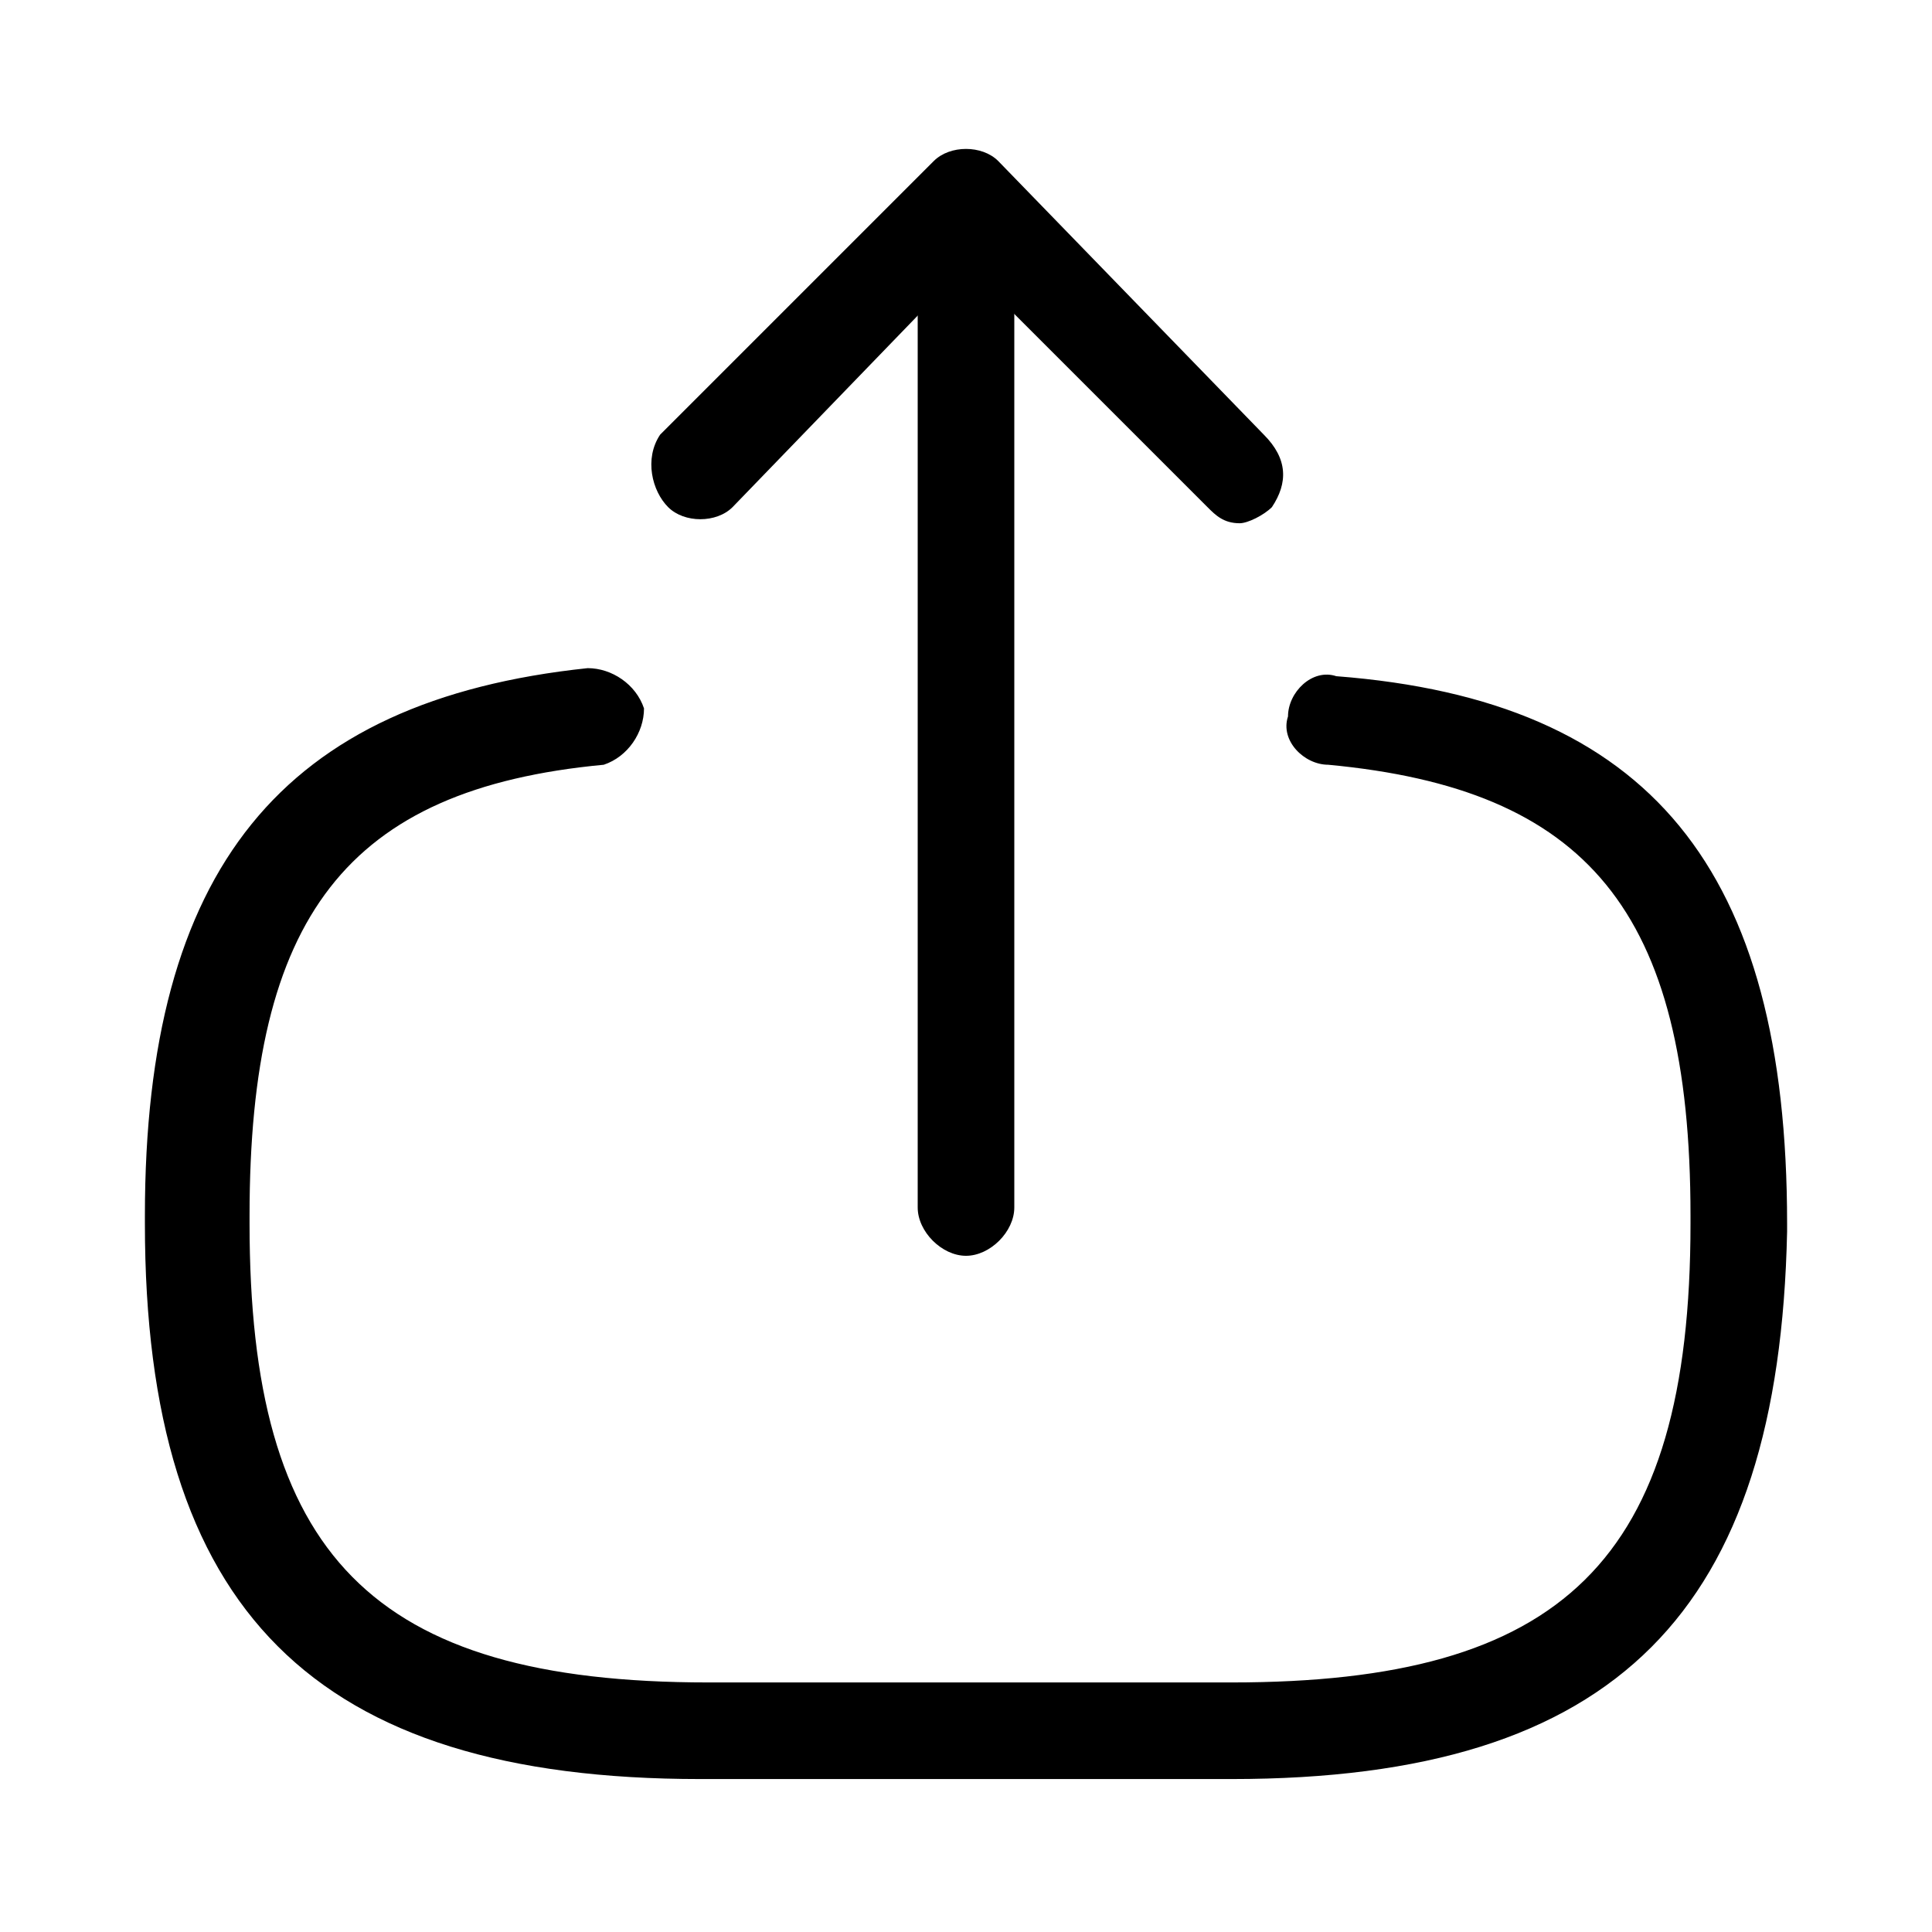 <svg version="1.1" xmlns="http://www.w3.org/2000/svg" xmlns:xlink="http://www.w3.org/1999/xlink" x="0px" y="0px"
	 viewBox="0 0 24 24" style="enable-background:new 0 0 24 24;" xml:space="preserve">
<g>
	<path d="M15.3,22.1H8.7c-4.8,0-6.9-2.1-6.9-6.9v-0.1c0-4.3,1.7-6.4,5.5-6.8c0.3,0,0.6,0.2,0.7,0.5c0,0.3-0.2,0.6-0.5,0.7
		c-3.2,0.3-4.4,1.9-4.4,5.6v0.1c0,4.1,1.5,5.7,5.7,5.7h6.5c4.1,0,5.7-1.5,5.7-5.7v-0.1c0-3.8-1.3-5.3-4.5-5.6
		c-0.3,0-0.6-0.3-0.5-0.6c0-0.3,0.3-0.6,0.6-0.5c3.9,0.3,5.6,2.4,5.6,6.8v0.1C22.1,20,20.1,22.1,15.3,22.1z"/>
</g>
<g>
	<path d="M12,15.6c-0.3,0-0.6-0.3-0.6-0.6V3.6C11.4,3.3,11.7,3,12,3s0.6,0.3,0.6,0.6V15C12.6,15.3,12.3,15.6,12,15.6z"/>
</g>
<g>
	<path d="M15.4,6.5c-0.2,0-0.3-0.1-0.4-0.2L12,3.3L9.1,6.3c-0.2,0.2-0.6,0.2-0.8,0S8,5.7,8.2,5.4l3.4-3.4c0.2-0.2,0.6-0.2,0.8,0
		l3.3,3.4C16,5.7,16,6,15.8,6.3C15.7,6.4,15.5,6.5,15.4,6.5z"/>
</g>
</svg>
